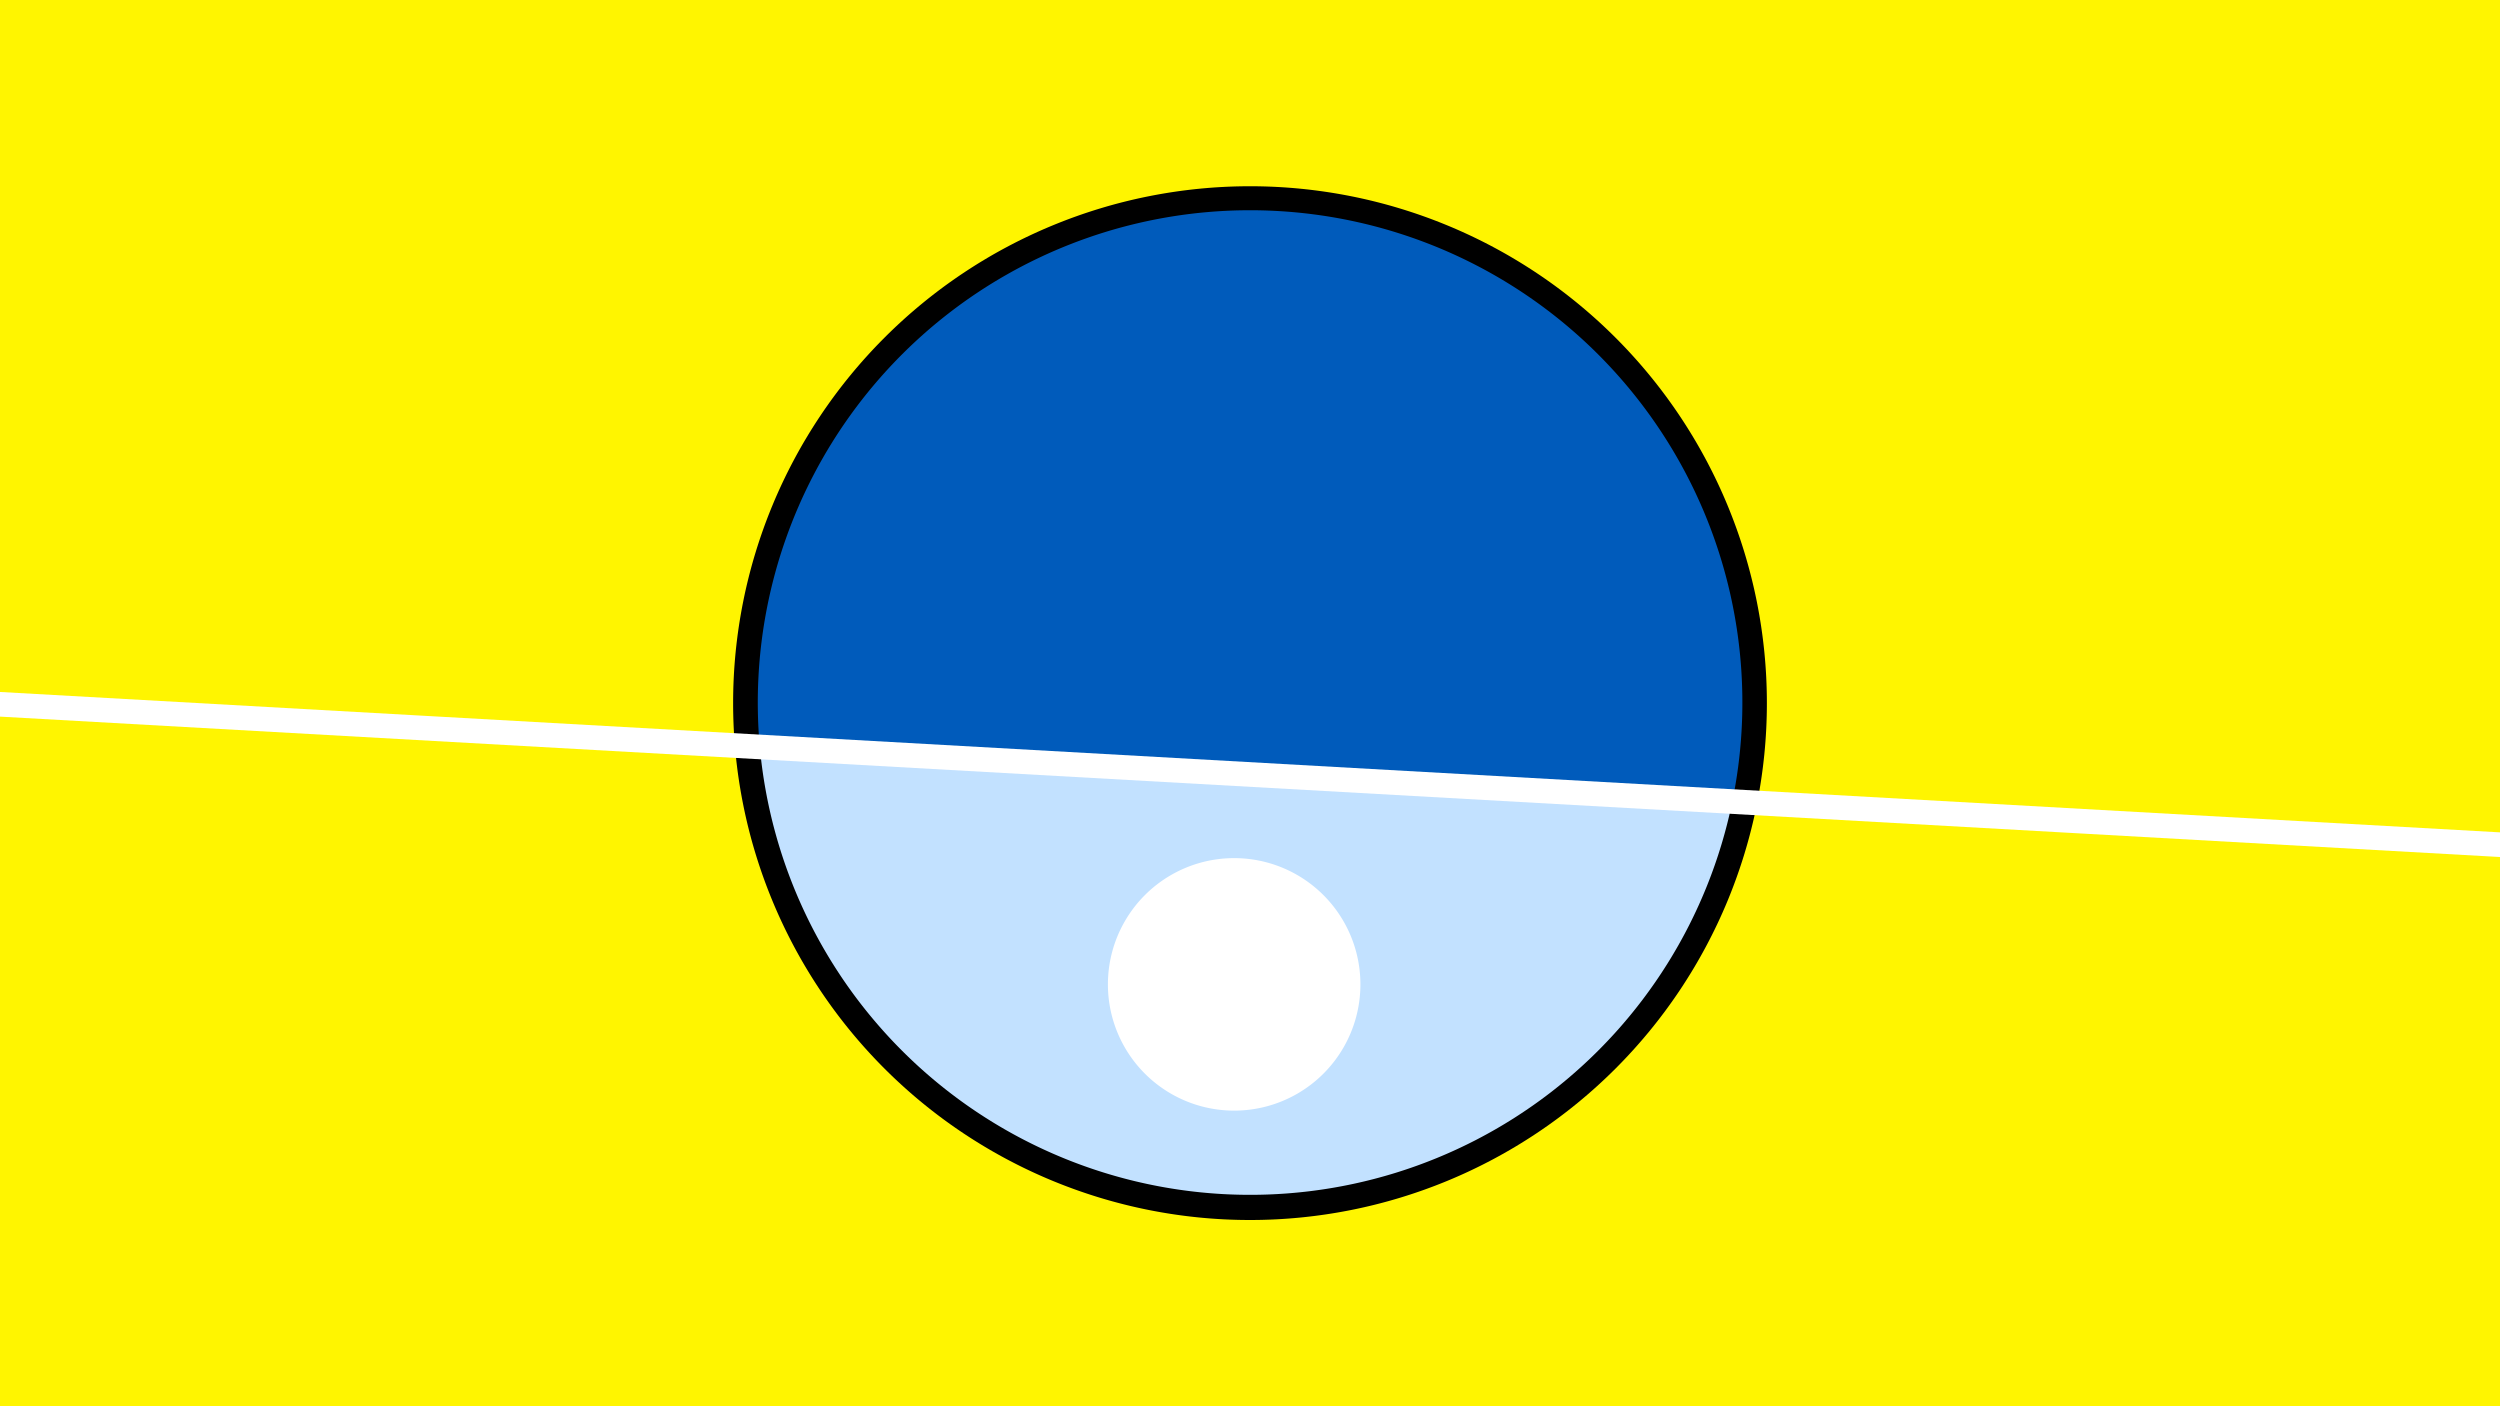 <svg width="1200" height="675" viewBox="-500 -500 1200 675" xmlns="http://www.w3.org/2000/svg"><path d="M-500-500h1200v675h-1200z" fill="#fff500"/><path d="M100 85.6a248.1 248.1 0 1 1 0-496.2 248.1 248.1 0 0 1 0 496.2" fill="undefined"/><path d="M331.5-115.2a236.3 236.3 0 0 1-466.8-26.3z"  fill="#c2e1ff" /><path d="M331.5-115.2a236.3 236.3 0 1 0-466.8-26.3z"  fill="#005bbb" /><path d="M92.4 33.1a60.6 60.6 0 1 1 0-121.2 60.6 60.6 0 0 1 0 121.2" fill="#fff"/><path d="M-510,-162.5L710,-93.988" stroke-width="11.812" stroke="#fff" /></svg>